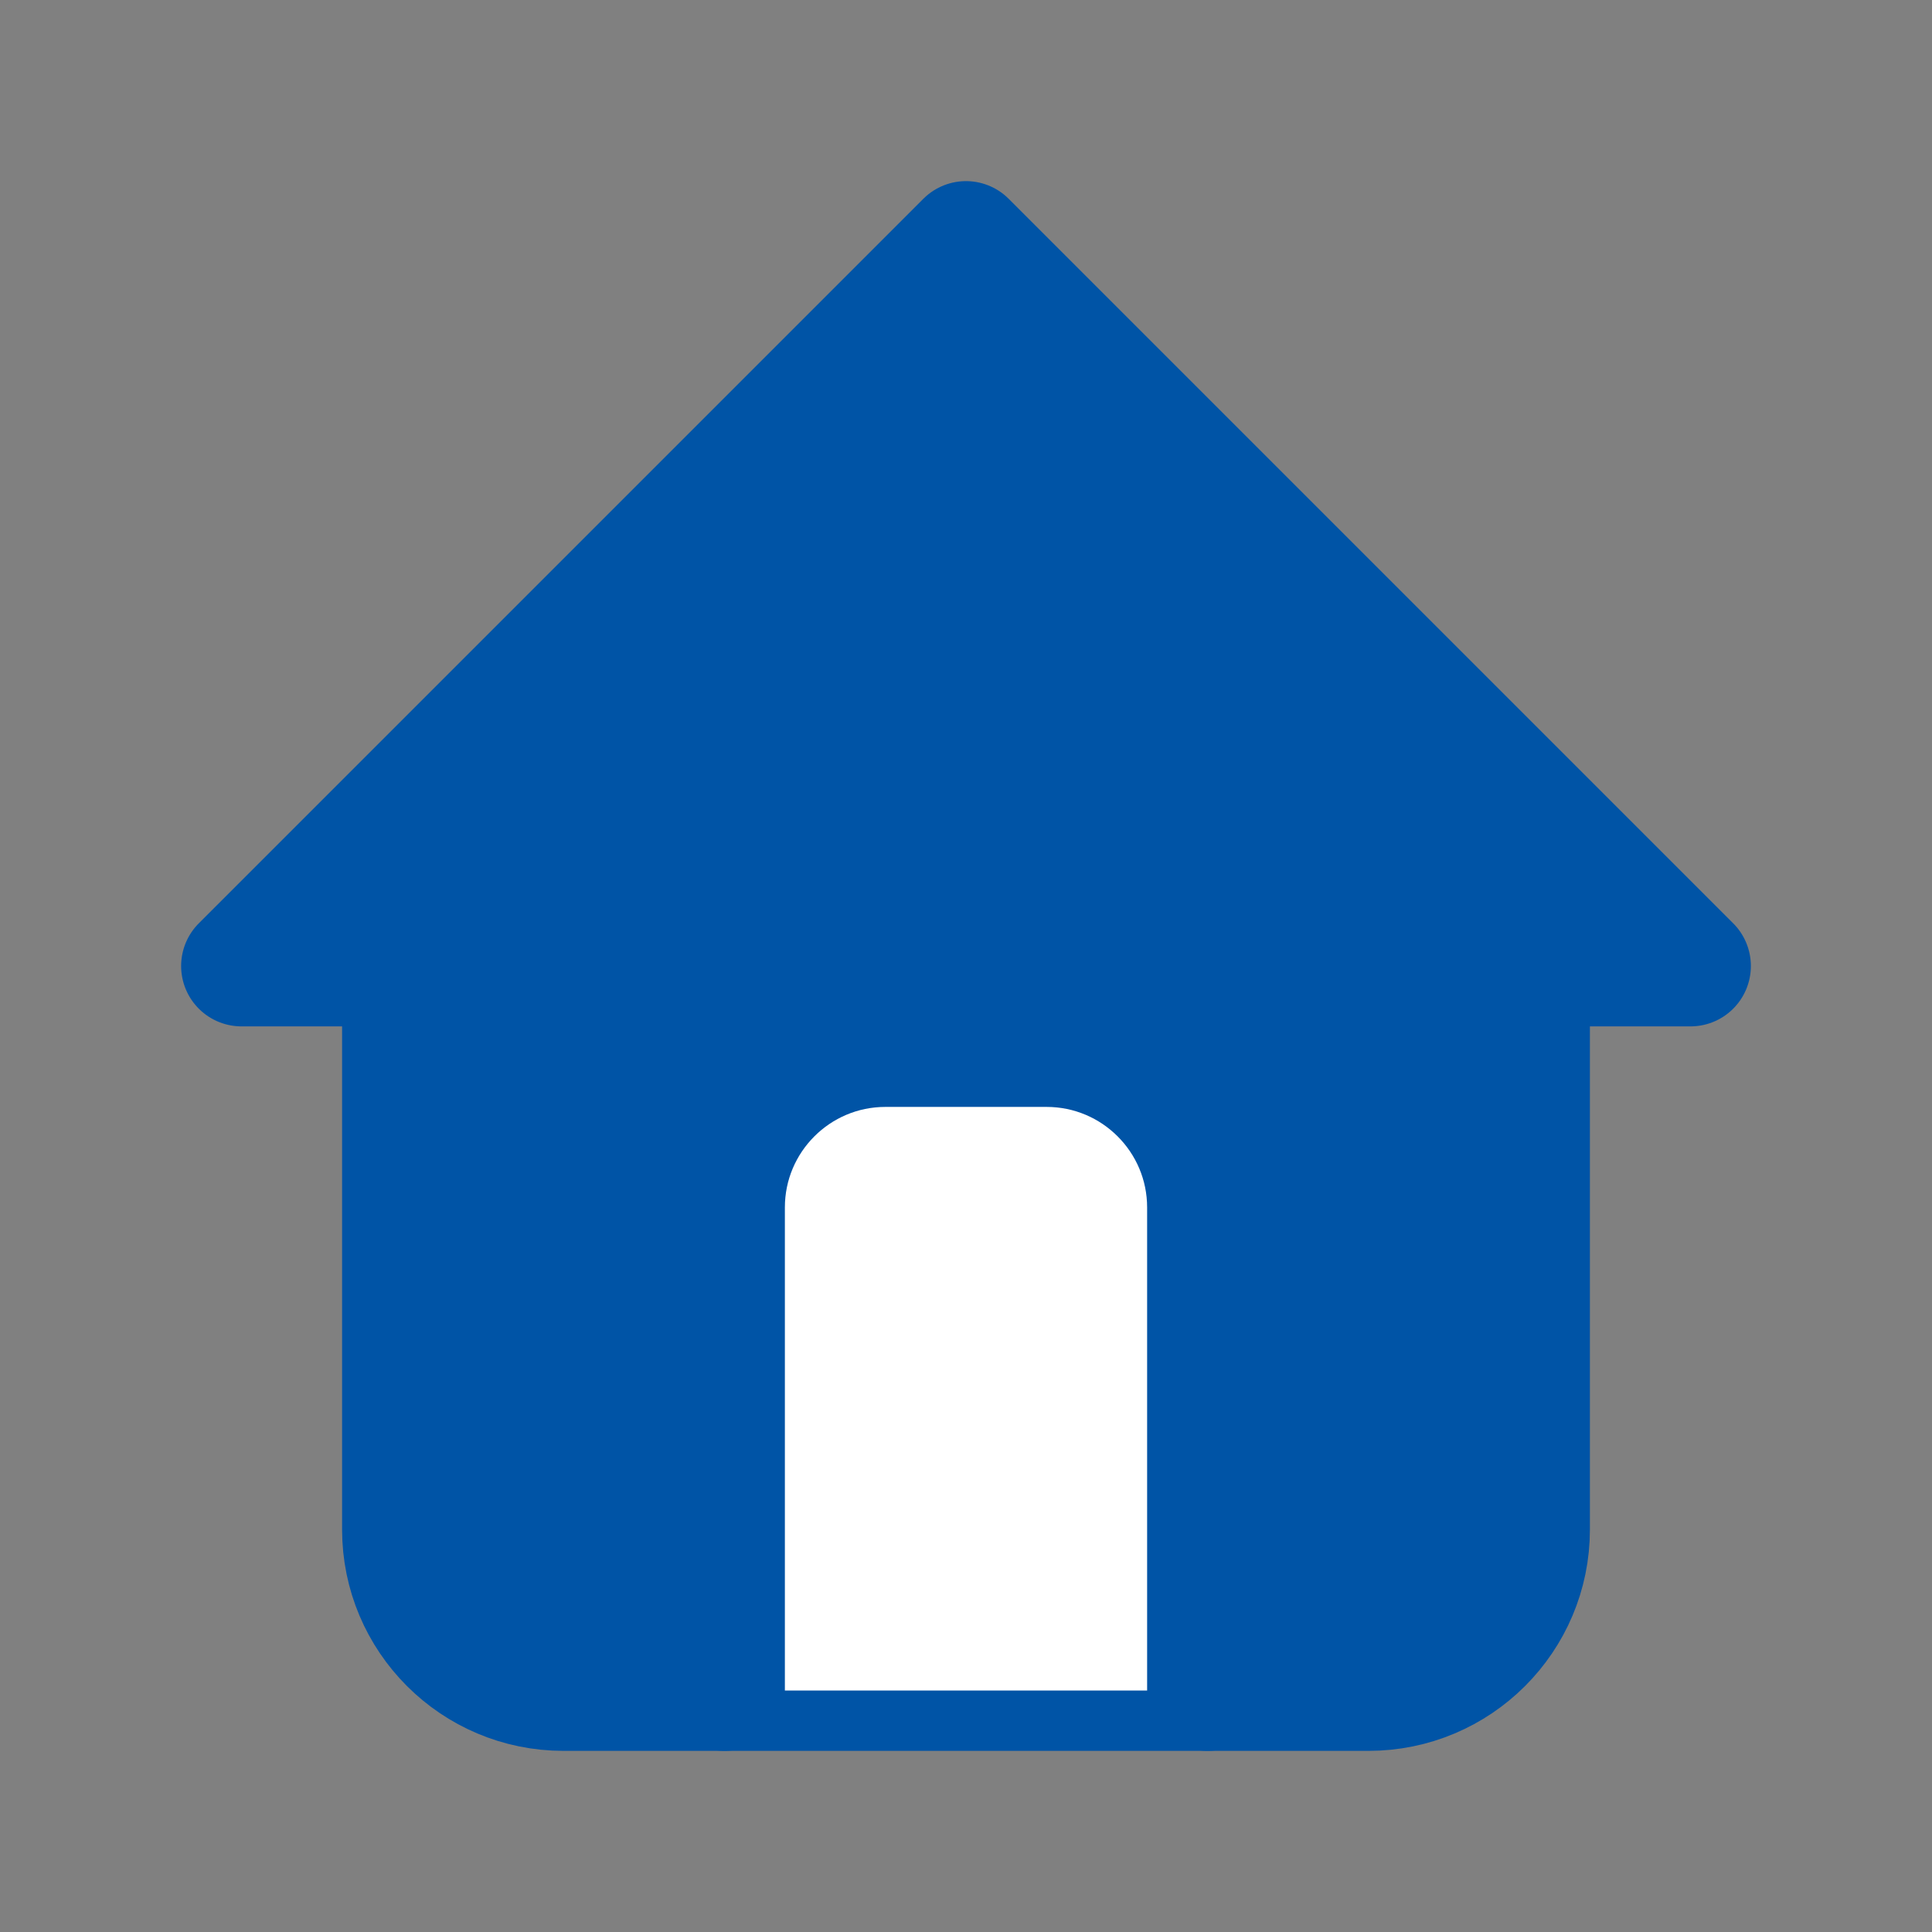 <svg width="16" height="16" viewBox="0 0 16 16" fill="none" xmlns="http://www.w3.org/2000/svg">
<rect x="0" y="0" width="16" height="16" fill="#808080" stroke="none"/>
<path fill-rule="evenodd" clip-rule="evenodd" d="M3.333 8H2L8 2L14 8H12.667" fill="#0054A6"/>
<path d="M3.333 8H2L8 2L14 8H12.667" stroke="#0054A6" stroke-linecap="round" stroke-linejoin="round"/>
<path fill-rule="evenodd" clip-rule="evenodd" d="M3.333 8V12.667C3.333 13.403 3.93 14 4.667 14H11.333C12.07 14 12.667 13.403 12.667 12.667V8" fill="#0054A6"/>
<path d="M3.333 8V12.667C3.333 13.403 3.93 14 4.667 14H11.333C12.07 14 12.667 13.403 12.667 12.667V8" stroke="#0054A6" stroke-linecap="round" stroke-linejoin="round"/>
<path fill-rule="evenodd" clip-rule="evenodd" d="M6 14V10C6 9.264 6.597 8.667 7.333 8.667H8.667C9.403 8.667 10 9.264 10 10V14" fill="white"/>
<path d="M6 14V10C6 9.264 6.597 8.667 7.333 8.667H8.667C9.403 8.667 10 9.264 10 10V14" stroke="#0054A6" stroke-linecap="round" stroke-linejoin="round"/>
</svg>
